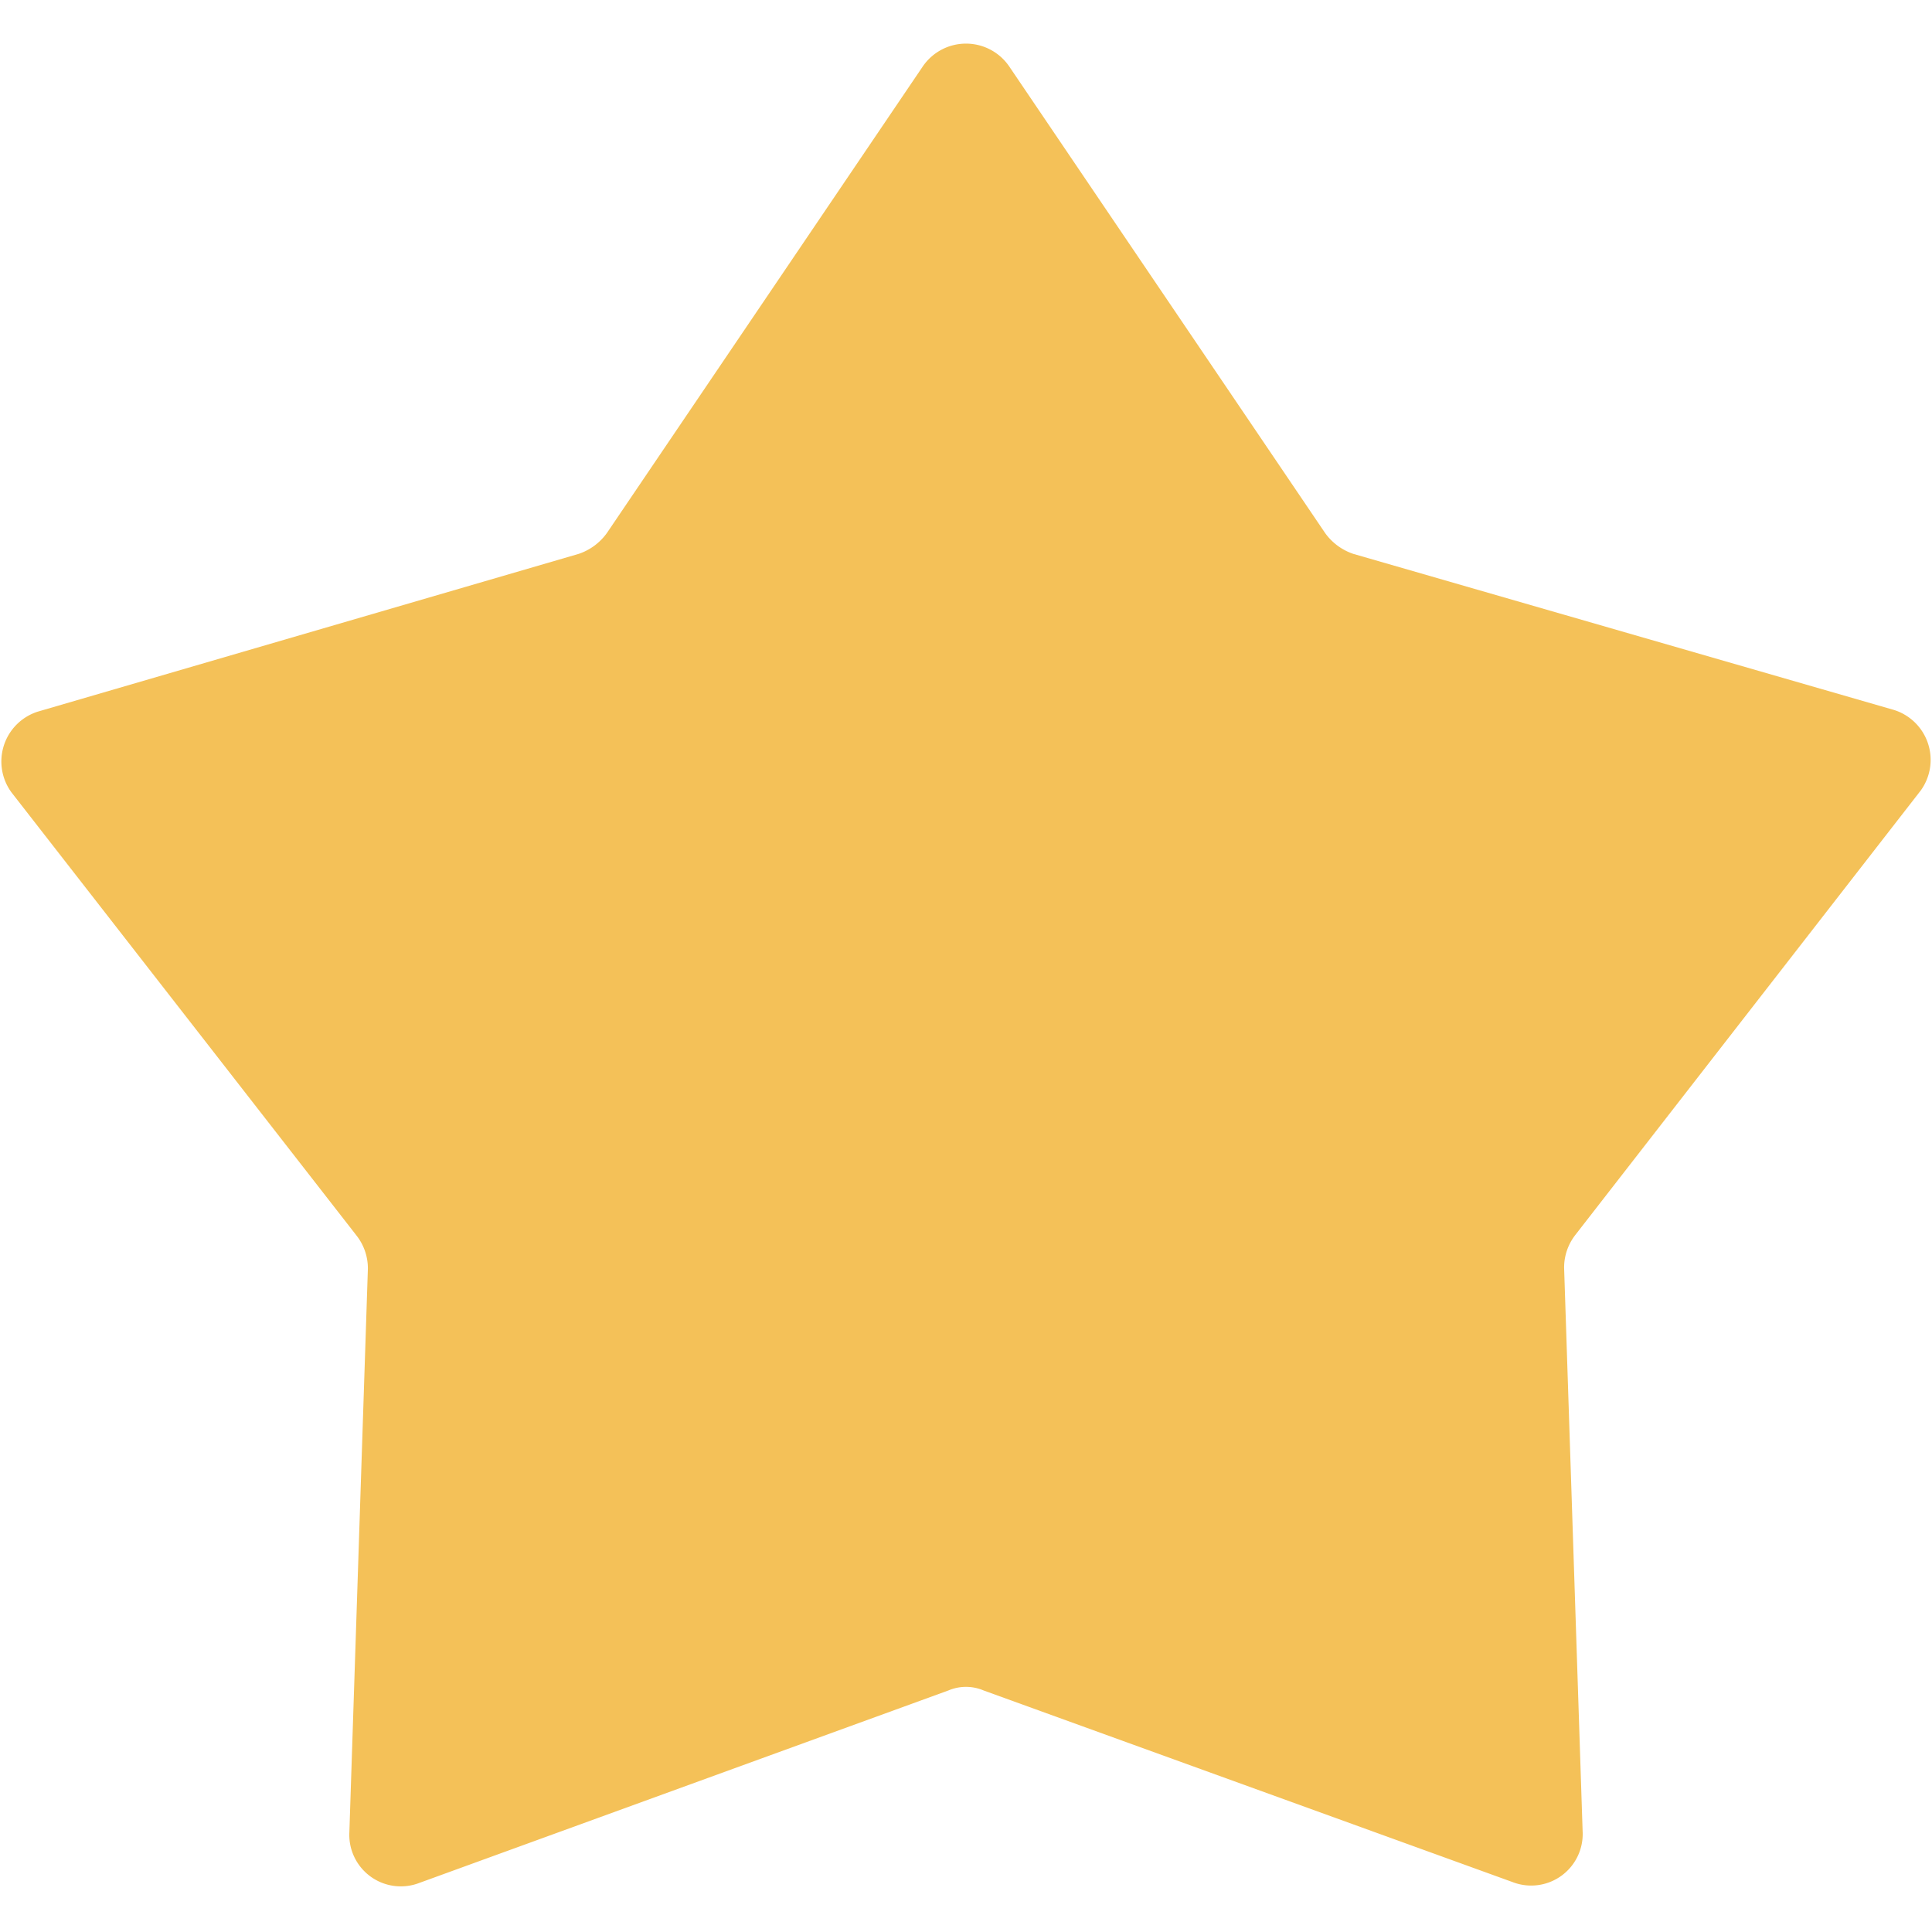 <svg id="Layer_1" data-name="Layer 1" xmlns="http://www.w3.org/2000/svg" viewBox="0 0 24 24"><defs><style>.cls-1{fill:#f4c158;}</style></defs><path class="cls-1" d="M12.54.83l3.92,5.79a.71.71,0,0,0,.35.26l6.72,1.94a.65.65,0,0,1,.33,1l-4.29,5.52a.66.66,0,0,0-.14.41l.23,7a.64.64,0,0,1-.87.63L12.22,21a.56.56,0,0,0-.44,0L5.21,23.39a.64.64,0,0,1-.87-.63l.23-7a.66.66,0,0,0-.14-.41L.14,9.84a.65.65,0,0,1,.33-1L7.19,6.88a.71.71,0,0,0,.35-.26L11.46.83A.65.65,0,0,1,12.54.83Z"/></svg>